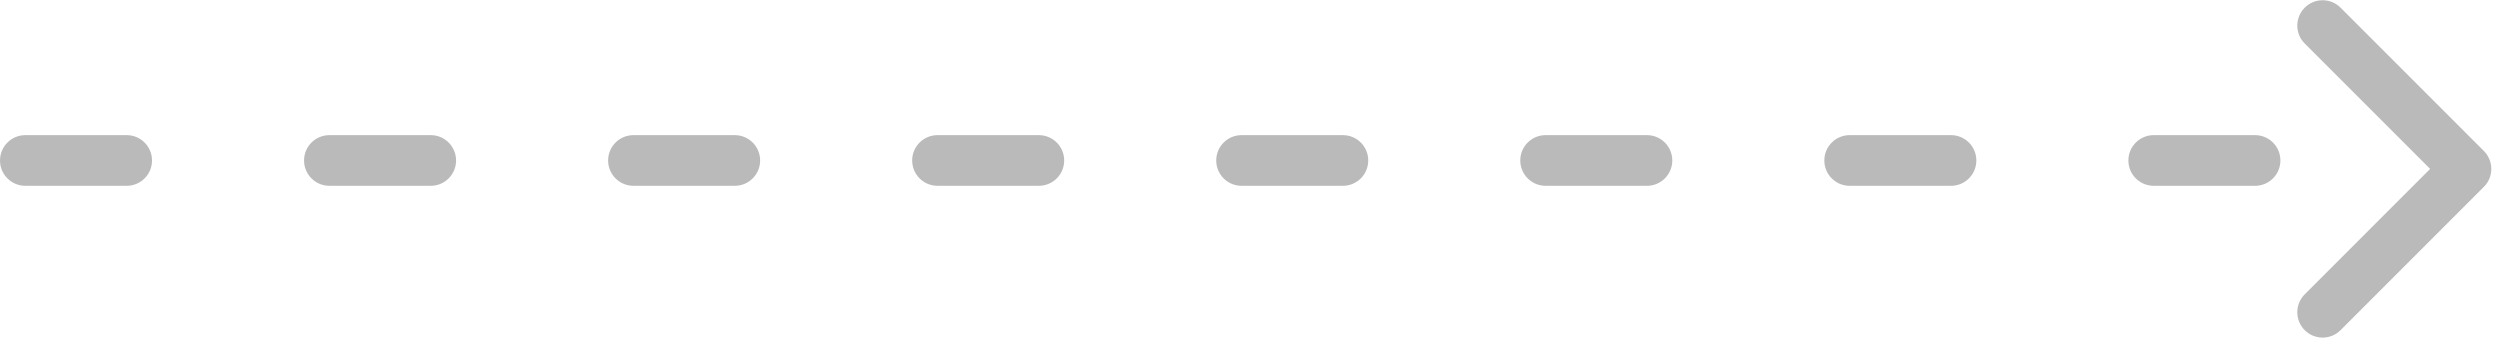 <svg xmlns="http://www.w3.org/2000/svg" width="148" height="20" viewBox="0 0 148 20">
    <g fill="none" fill-rule="evenodd">
        <g fill="#BABABA">
            <g>
                <path d="M278.454 79.357l.107.097 8.485 8.485c.551.552.584 1.425.097 2.015l-.097.107-8.485 8.485c-.586.586-1.536.586-2.122 0-.551-.551-.583-1.425-.097-2.014l.097-.107L283.864 89l-7.425-7.425c-.551-.55-.583-1.425-.097-2.014l.097-.107c.552-.551 1.425-.584 2.015-.097zM147.5 87c.828 0 1.5.672 1.5 1.5s-.672 1.5-1.5 1.5h-6c-.828 0-1.5-.672-1.5-1.5s.672-1.5 1.5-1.5zm18 0c.828 0 1.5.672 1.5 1.5s-.672 1.5-1.5 1.5h-6c-.828 0-1.5-.672-1.5-1.5s.672-1.5 1.5-1.5zm18 0c.828 0 1.5.672 1.5 1.5s-.672 1.5-1.5 1.5h-6c-.828 0-1.5-.672-1.5-1.5s.672-1.5 1.5-1.5zm18 0c.828 0 1.5.672 1.5 1.5s-.672 1.5-1.5 1.5h-6c-.828 0-1.5-.672-1.5-1.5s.672-1.5 1.5-1.5zm18 0c.828 0 1.5.672 1.5 1.5s-.672 1.5-1.5 1.5h-6c-.828 0-1.5-.672-1.5-1.5s.672-1.5 1.5-1.5zm18 0c.828 0 1.5.672 1.5 1.5s-.672 1.5-1.5 1.5h-6c-.828 0-1.5-.672-1.5-1.5s.672-1.5 1.5-1.5zm18 0c.828 0 1.5.672 1.5 1.5s-.672 1.5-1.5 1.5h-6c-.828 0-1.5-.672-1.5-1.5s.672-1.5 1.5-1.5zm18 0c.828 0 1.5.672 1.5 1.5s-.672 1.5-1.5 1.5h-6c-.828 0-1.5-.672-1.5-1.5s.672-1.5 1.5-1.5z" transform="translate(-441 -515) translate(301 436)"/>
            </g>
        </g>
    </g>
</svg>

